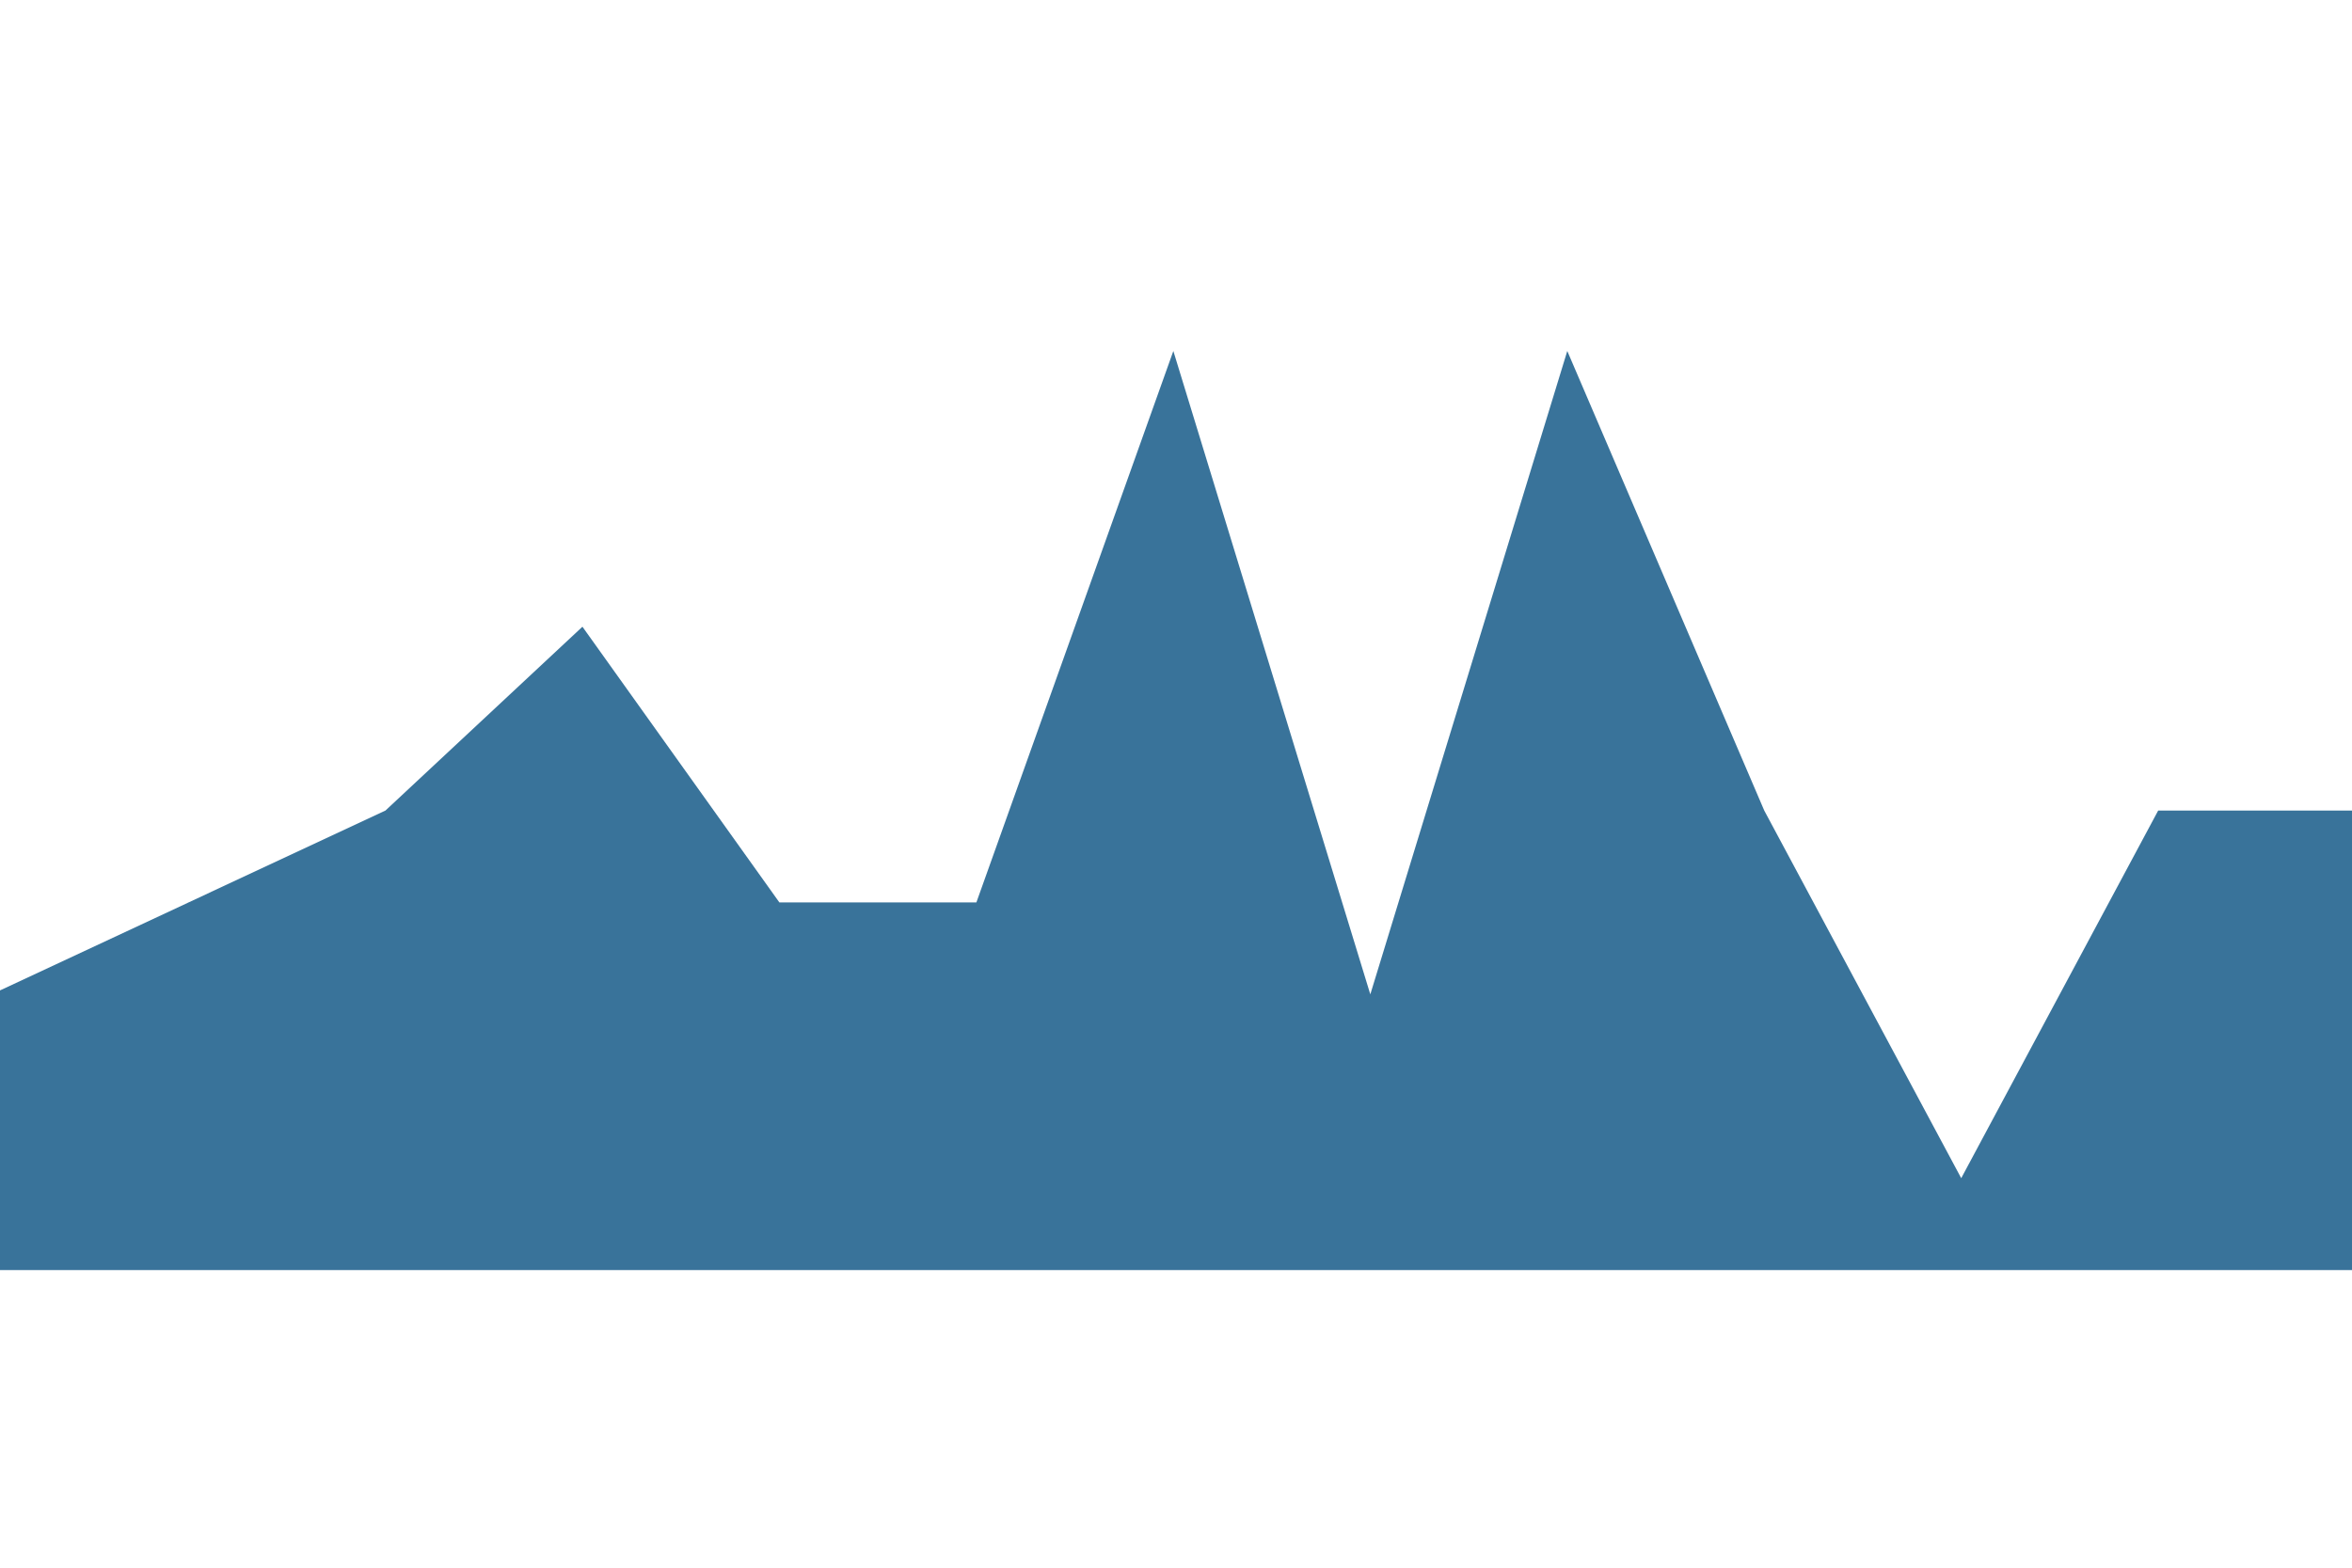 <?xml version="1.0" encoding="UTF-8" standalone="no"?>
<svg
   xmlns:dc="http://purl.org/dc/elements/1.1/"
   xmlns:cc="http://creativecommons.org/ns#"
   xmlns:rdf="http://www.w3.org/1999/02/22-rdf-syntax-ns#"
   xmlns:svg="http://www.w3.org/2000/svg"
   xmlns="http://www.w3.org/2000/svg"
   xmlns:sodipodi="http://sodipodi.sourceforge.net/DTD/sodipodi-0.dtd"
   xmlns:inkscape="http://www.inkscape.org/namespaces/inkscape"
   viewBox="0 0 1440 960"
   version="1.1"
   id="svg4"
   sodipodi:docname="bg-1.svg"
   width="1440"
   height="960"
   inkscape:version="1.0.2 (e86c870879, 2021-01-15, custom)">
  <defs
     id="defs8" />
  <sodipodi:namedview
     pagecolor="#ffffff"
     bordercolor="#666666"
     borderopacity="1"
     objecttolerance="10"
     gridtolerance="10"
     guidetolerance="10"
     inkscape:pageopacity="0"
     inkscape:pageshadow="2"
     inkscape:window-width="1920"
     inkscape:window-height="1002"
     id="namedview6"
     showgrid="false"
     inkscape:zoom="0.84305556"
     inkscape:cx="720"
     inkscape:cy="601.10441"
     inkscape:window-x="-8"
     inkscape:window-y="-8"
     inkscape:window-maximized="1"
     inkscape:current-layer="svg4" />
  <path
     fill="#0099ff"
     fill-opacity="1"
     d="M -5.186,608.915 115.407,552.633 236,496.35 l 120.593,-112.565 120.593,168.847 h 120.593 l 120.593,-337.695 120.593,393.977 120.593,-393.977 120.593,281.412 120.593,225.13 120.593,-225.13 h 120.593 V 777.763 H 1321.338 1200.745 1080.151 959.558 838.965 718.372 597.779 477.186 356.593 236 115.407 -5.186 Z"
     id="path2"
     style="fill:#1f618d;fill-opacity:0.882;stroke-width:1.329" />
</svg>
